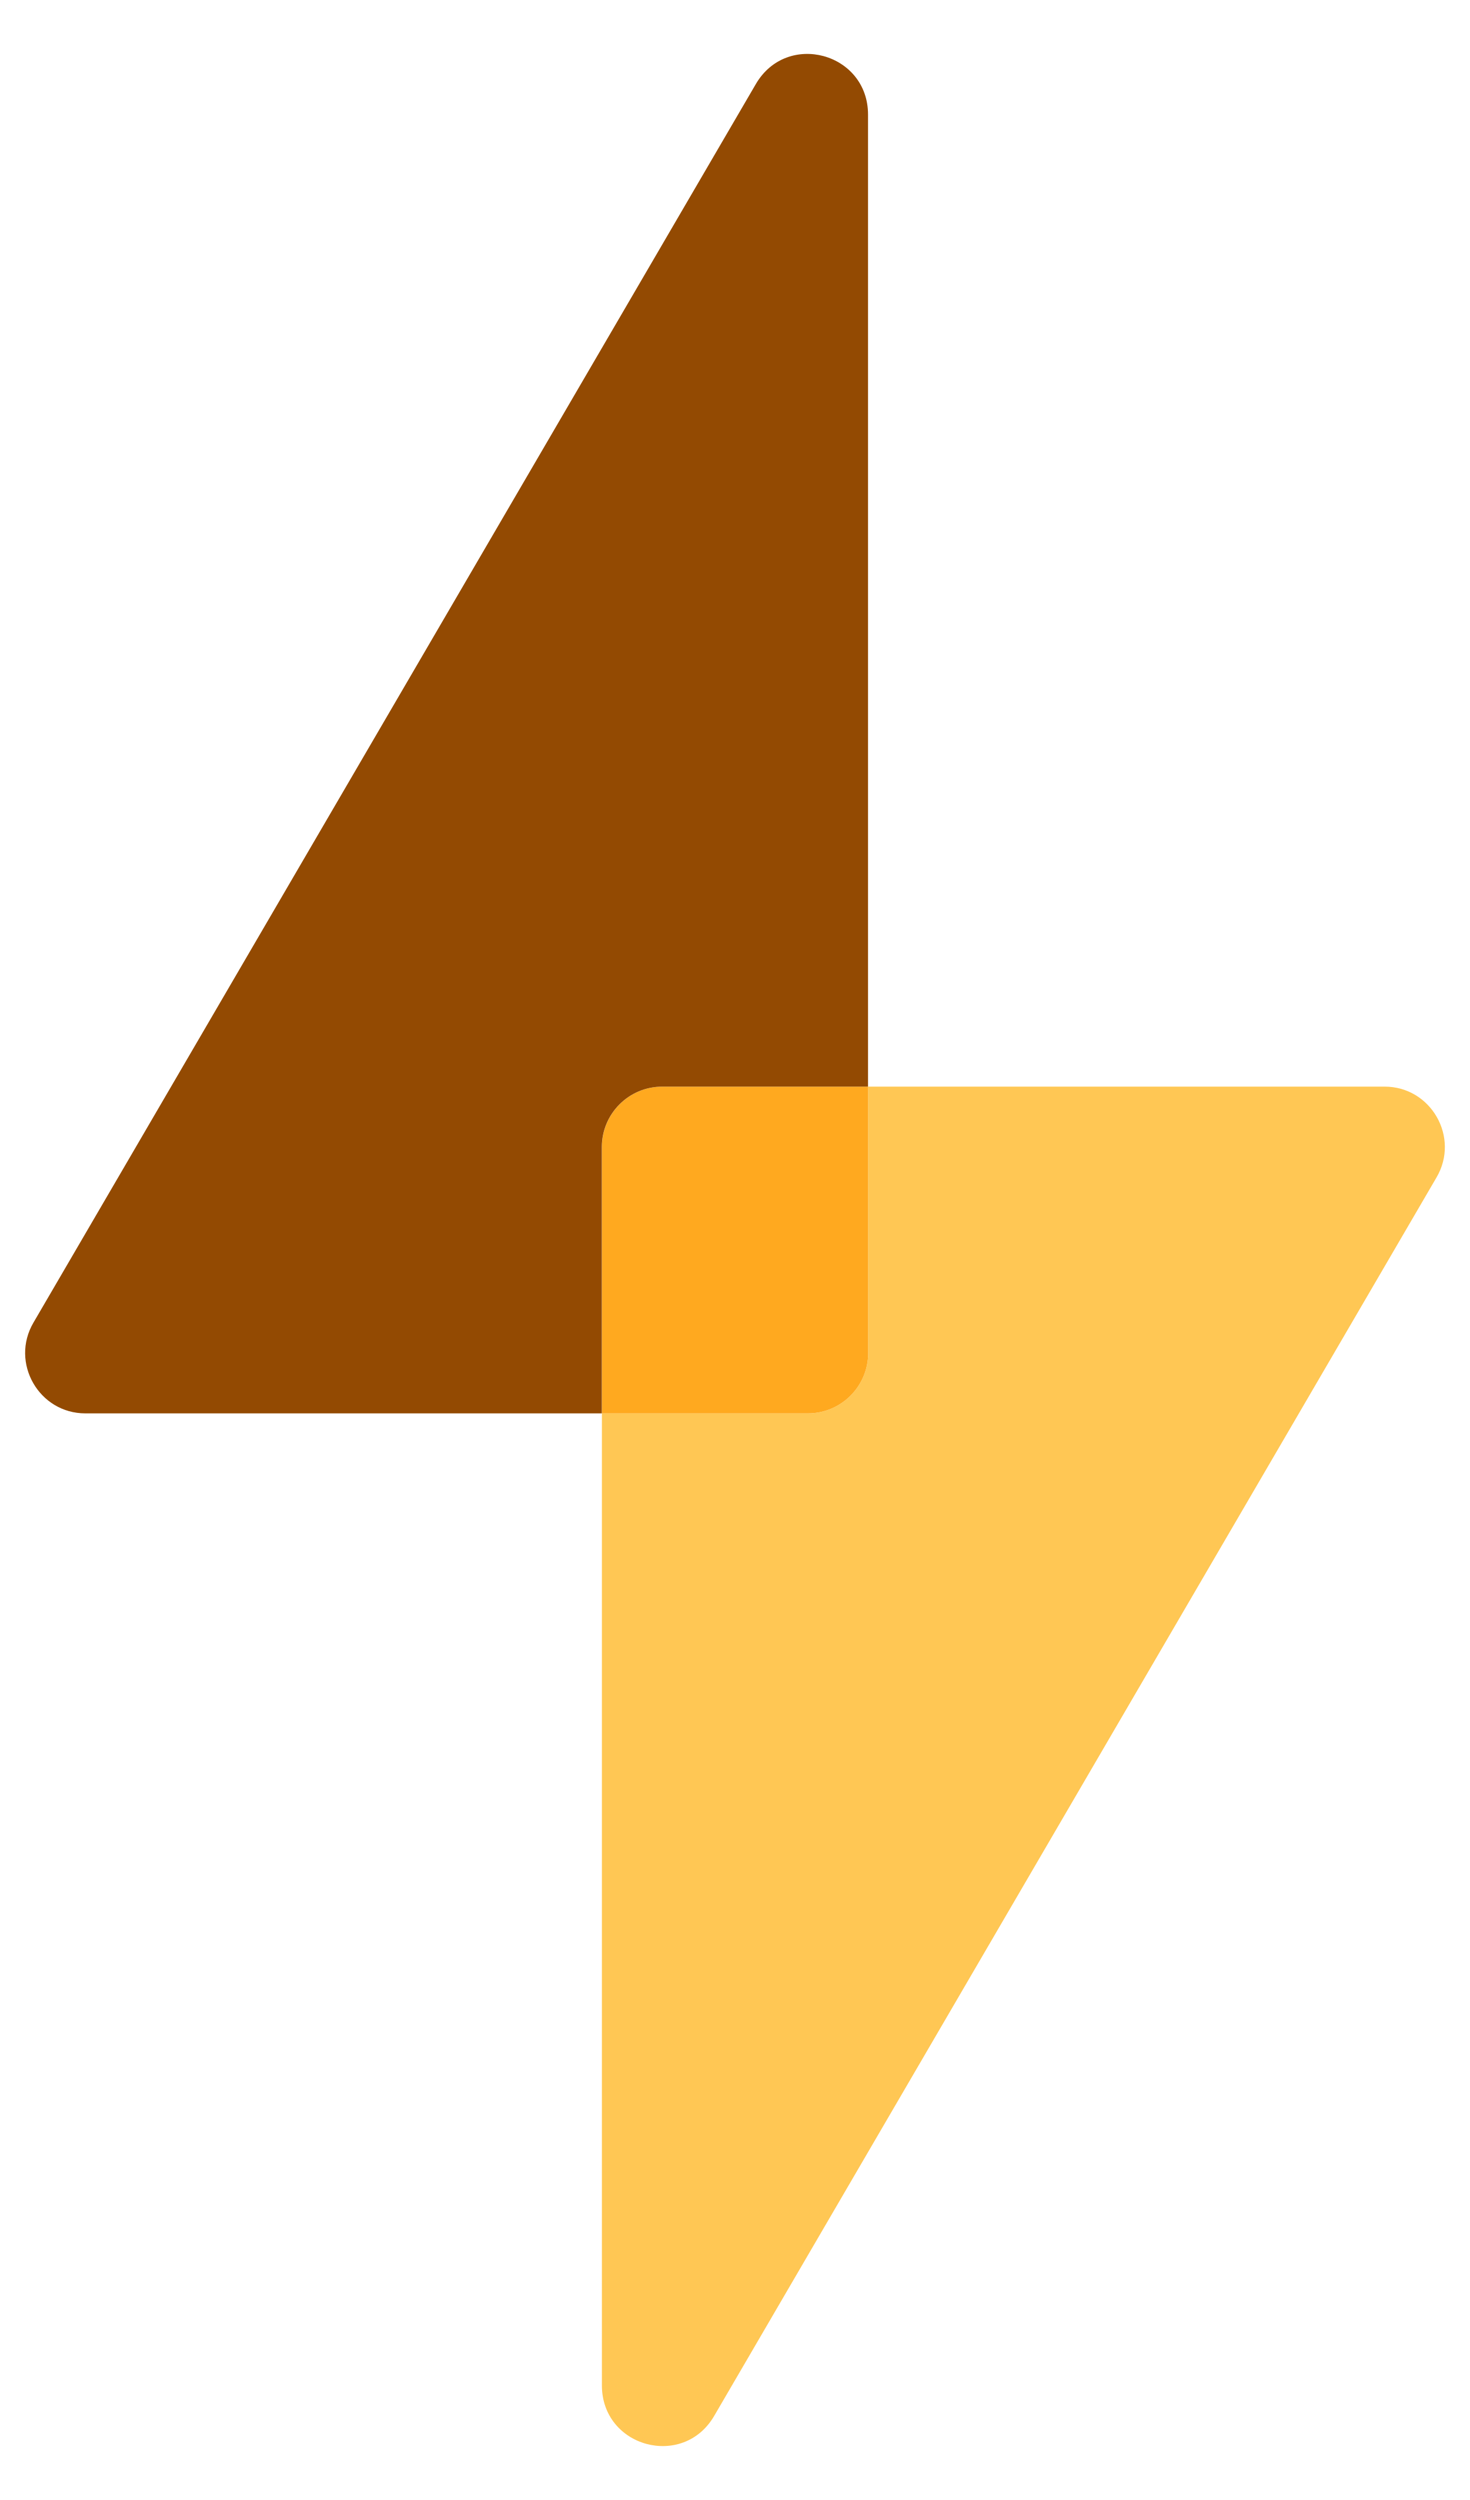 <svg width="20" height="34" viewBox="0 0 20 34" fill="none" xmlns="http://www.w3.org/2000/svg">
<path d="M18.838 14.778C19.47 14.778 19.865 15.468 19.544 16.014L9.717 32.856C9.294 33.583 8.189 33.283 8.189 32.441V19.222H10.99C11.446 19.222 11.812 18.852 11.812 18.4V14.778H18.838Z" fill="#FFC754"/>
<path d="M11.812 14.778V18.4C11.812 18.852 11.446 19.222 10.99 19.222H8.189V15.6C8.189 15.148 8.555 14.778 9.011 14.778H11.812Z" fill="#FFA91F"/>
<path d="M11.81 1.559V14.778H9.01C8.554 14.778 8.188 15.148 8.188 15.6V19.222H1.162C0.529 19.222 0.135 18.532 0.456 17.986L10.283 1.144C10.706 0.417 11.81 0.717 11.81 1.559Z" fill="#934A02"/>
</svg>

